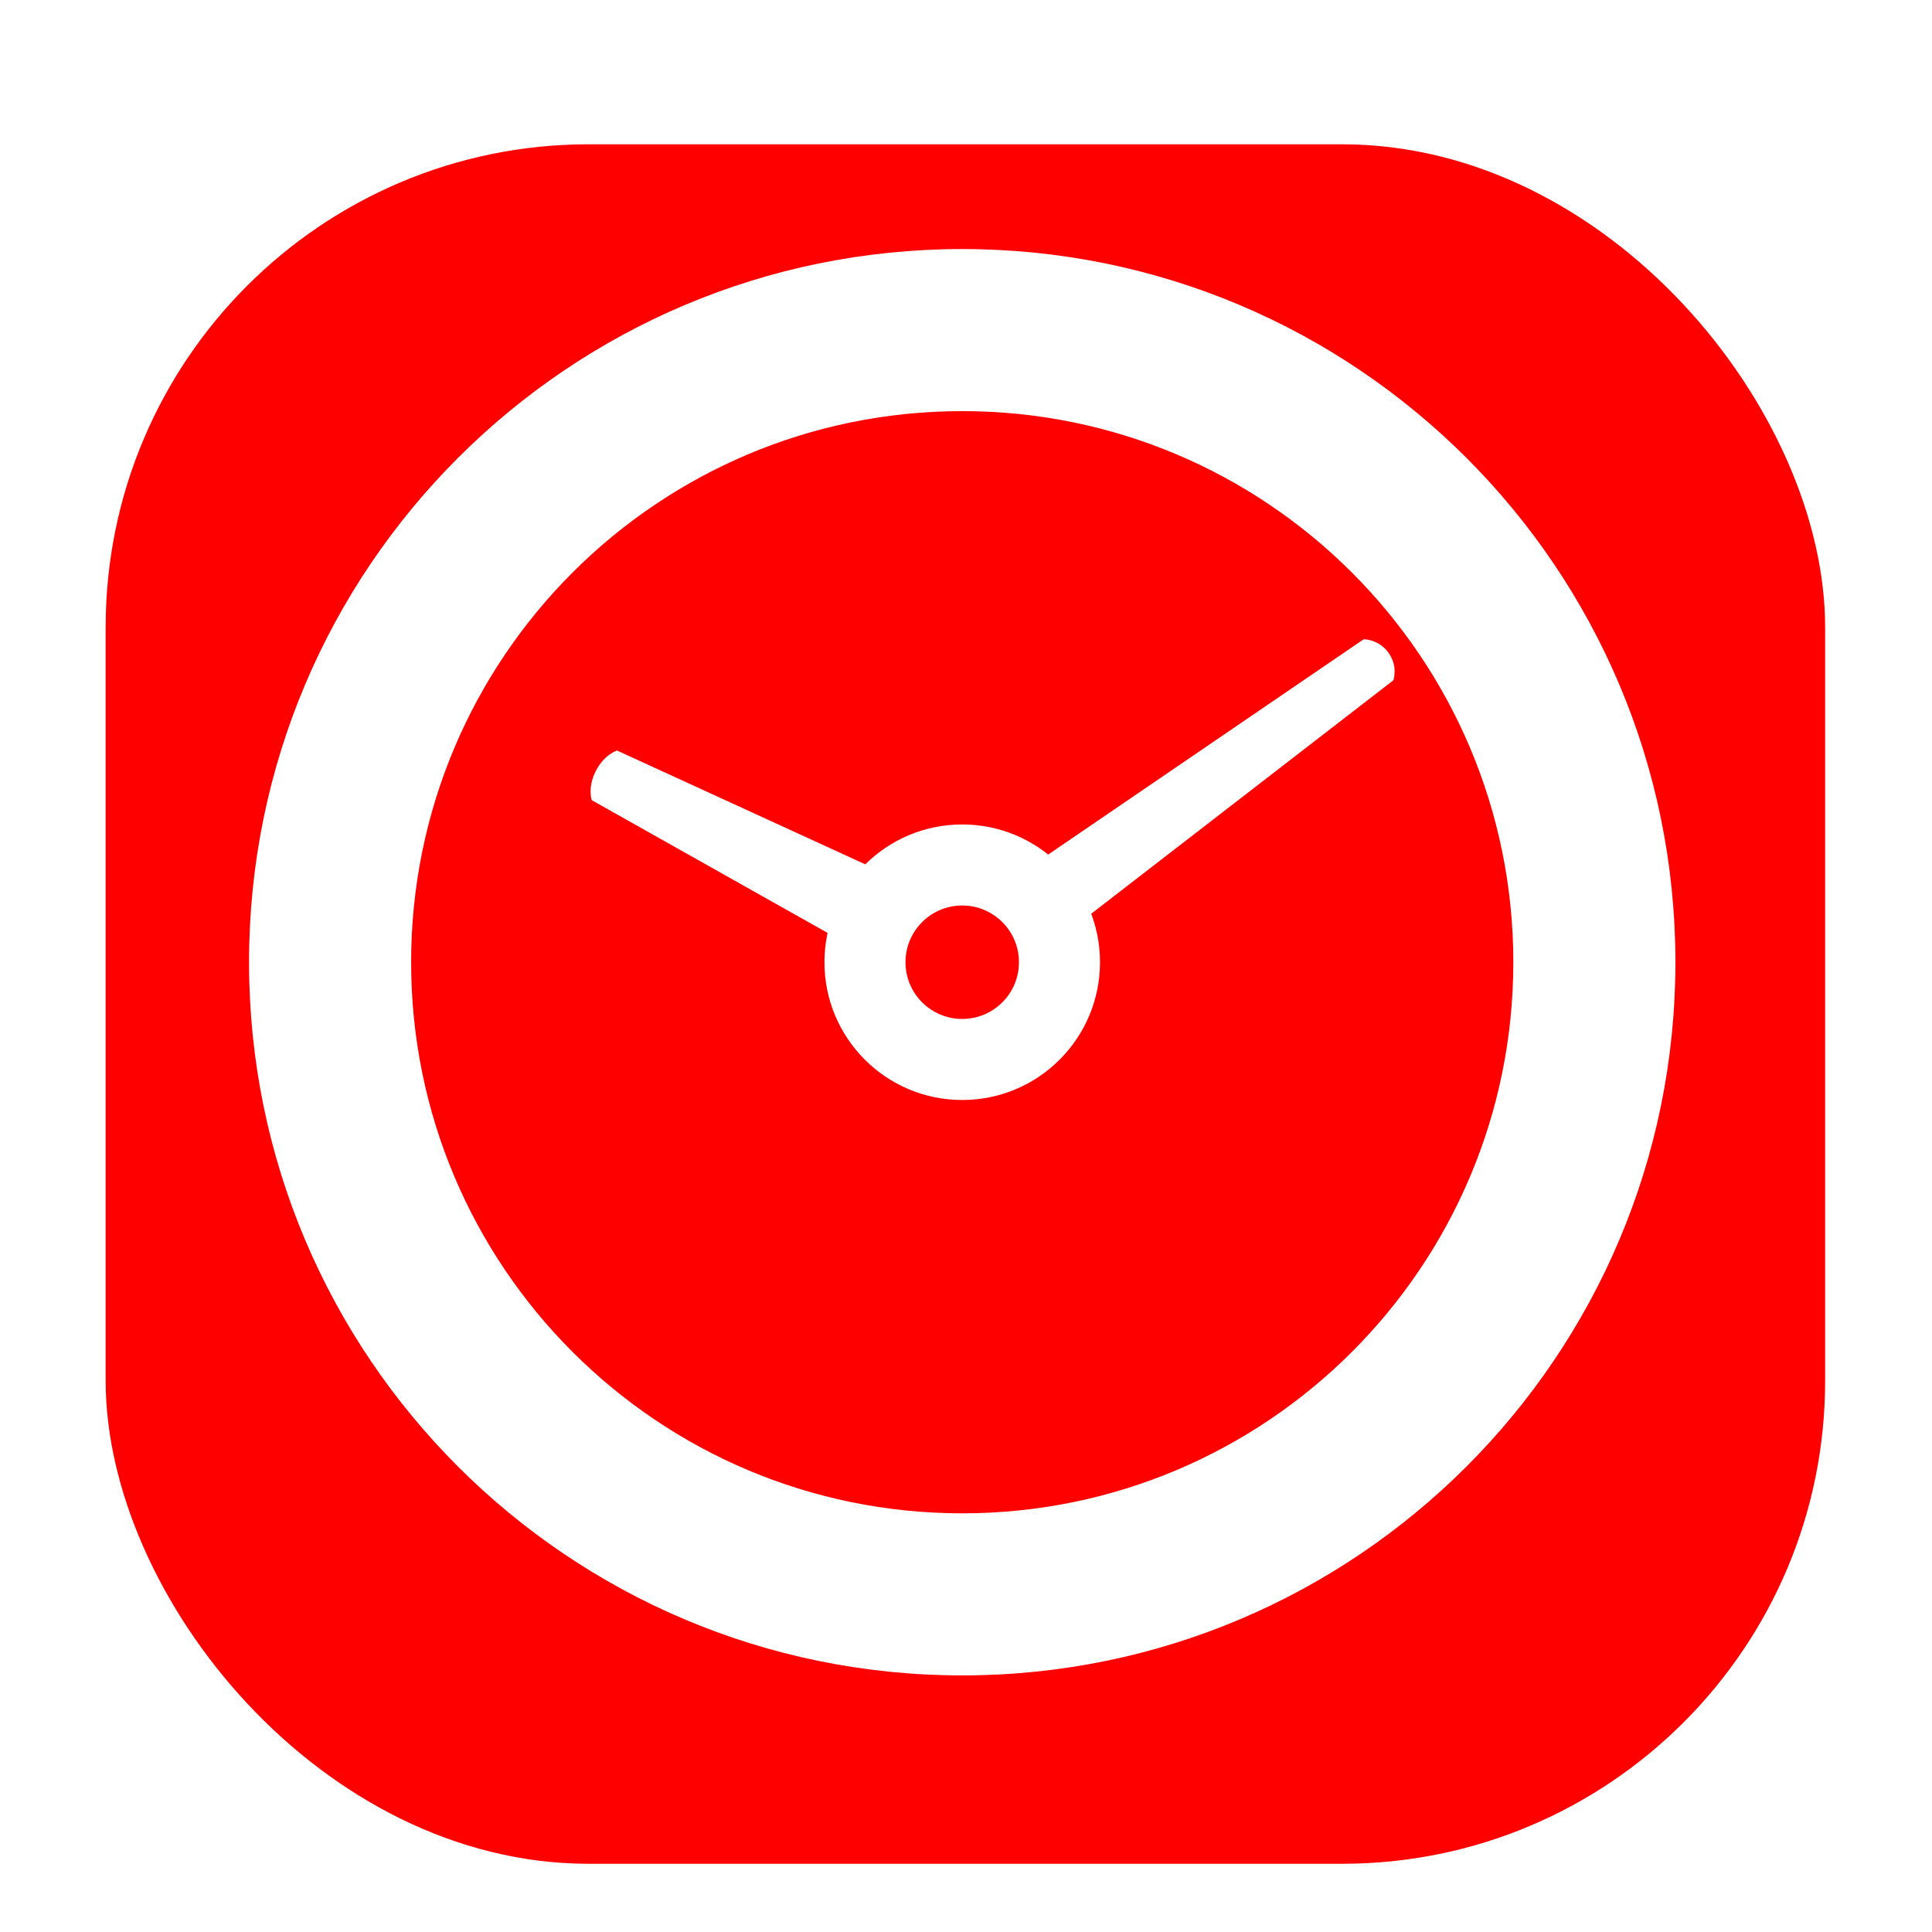 <svg width="256" height="256" viewBox="0 0 256 256" fill="none" xmlns="http://www.w3.org/2000/svg">
<g clip-path="url(#clip0_2951_1162)">
<g filter="url(#filter0_d_2951_1162)">
<rect x="14" y="14" width="227.84" height="227.84" rx="64" fill="#FF0000"/>
</g>
<path fill-rule="evenodd" clip-rule="evenodd" d="M118.919 116.484L81.757 99.447C81.757 99.447 80.064 99.963 78.946 102.158C77.828 104.353 78.405 106.025 78.405 106.025L113.634 125.852C113.823 124.26 114.291 122.674 115.061 121.162C116.022 119.277 117.352 117.703 118.919 116.484Z" fill="#FFFFFF"/>
<path fill-rule="evenodd" clip-rule="evenodd" d="M140.983 123.865L184.63 90.141C184.63 90.141 185.287 88.284 183.97 86.472C182.654 84.66 180.685 84.711 180.685 84.711L135.123 115.801C136.512 116.705 137.762 117.874 138.794 119.294C139.826 120.715 140.551 122.265 140.983 123.865Z" fill="#FFFFFF"/>
<path fill-rule="evenodd" clip-rule="evenodd" d="M127.5 119.983C123.349 119.983 119.983 123.348 119.983 127.5C119.983 131.651 123.349 135.017 127.5 135.017C131.652 135.017 135.017 131.651 135.017 127.5C135.017 123.348 131.652 119.983 127.5 119.983ZM109.244 127.5C109.244 117.418 117.418 109.244 127.5 109.244C137.582 109.244 145.756 117.418 145.756 127.5C145.756 137.582 137.582 145.756 127.5 145.756C117.418 145.756 109.244 137.582 109.244 127.5Z" fill="#FFFFFF"/>
<path fill-rule="evenodd" clip-rule="evenodd" d="M127.5 54.477C87.171 54.477 54.477 87.171 54.477 127.5C54.477 167.829 87.171 200.523 127.5 200.523C167.829 200.523 200.523 167.829 200.523 127.5C200.523 87.171 167.829 54.477 127.5 54.477ZM33 127.5C33 75.309 75.309 33 127.5 33C179.691 33 222 75.309 222 127.5C222 179.691 179.691 222 127.5 222C75.309 222 33 179.691 33 127.5Z" fill="#FFFFFF"/>
</g>
<defs>
<filter id="filter0_d_2951_1162" x="1.2" y="6.32" width="253.44" height="253.44" filterUnits="userSpaceOnUse" color-interpolation-filters="sRGB">
<feFlood flood-opacity="0" result="BackgroundImageFix"/>
<feColorMatrix in="SourceAlpha" type="matrix" values="0 0 0 0 0 0 0 0 0 0 0 0 0 0 0 0 0 0 127 0" result="hardAlpha"/>
<feOffset dy="5.12"/>
<feGaussianBlur stdDeviation="6.4"/>
<feColorMatrix type="matrix" values="0 0 0 0 0 0 0 0 0 0 0 0 0 0 0 0 0 0 0.25 0"/>
<feBlend mode="normal" in2="BackgroundImageFix" result="effect1_dropShadow_2951_1162"/>
<feBlend mode="normal" in="SourceGraphic" in2="effect1_dropShadow_2951_1162" result="shape"/>
</filter>
<clipPath id="clip0_2951_1162">
<rect width="256" height="256" fill="white"/>
</clipPath>
</defs>
</svg>
